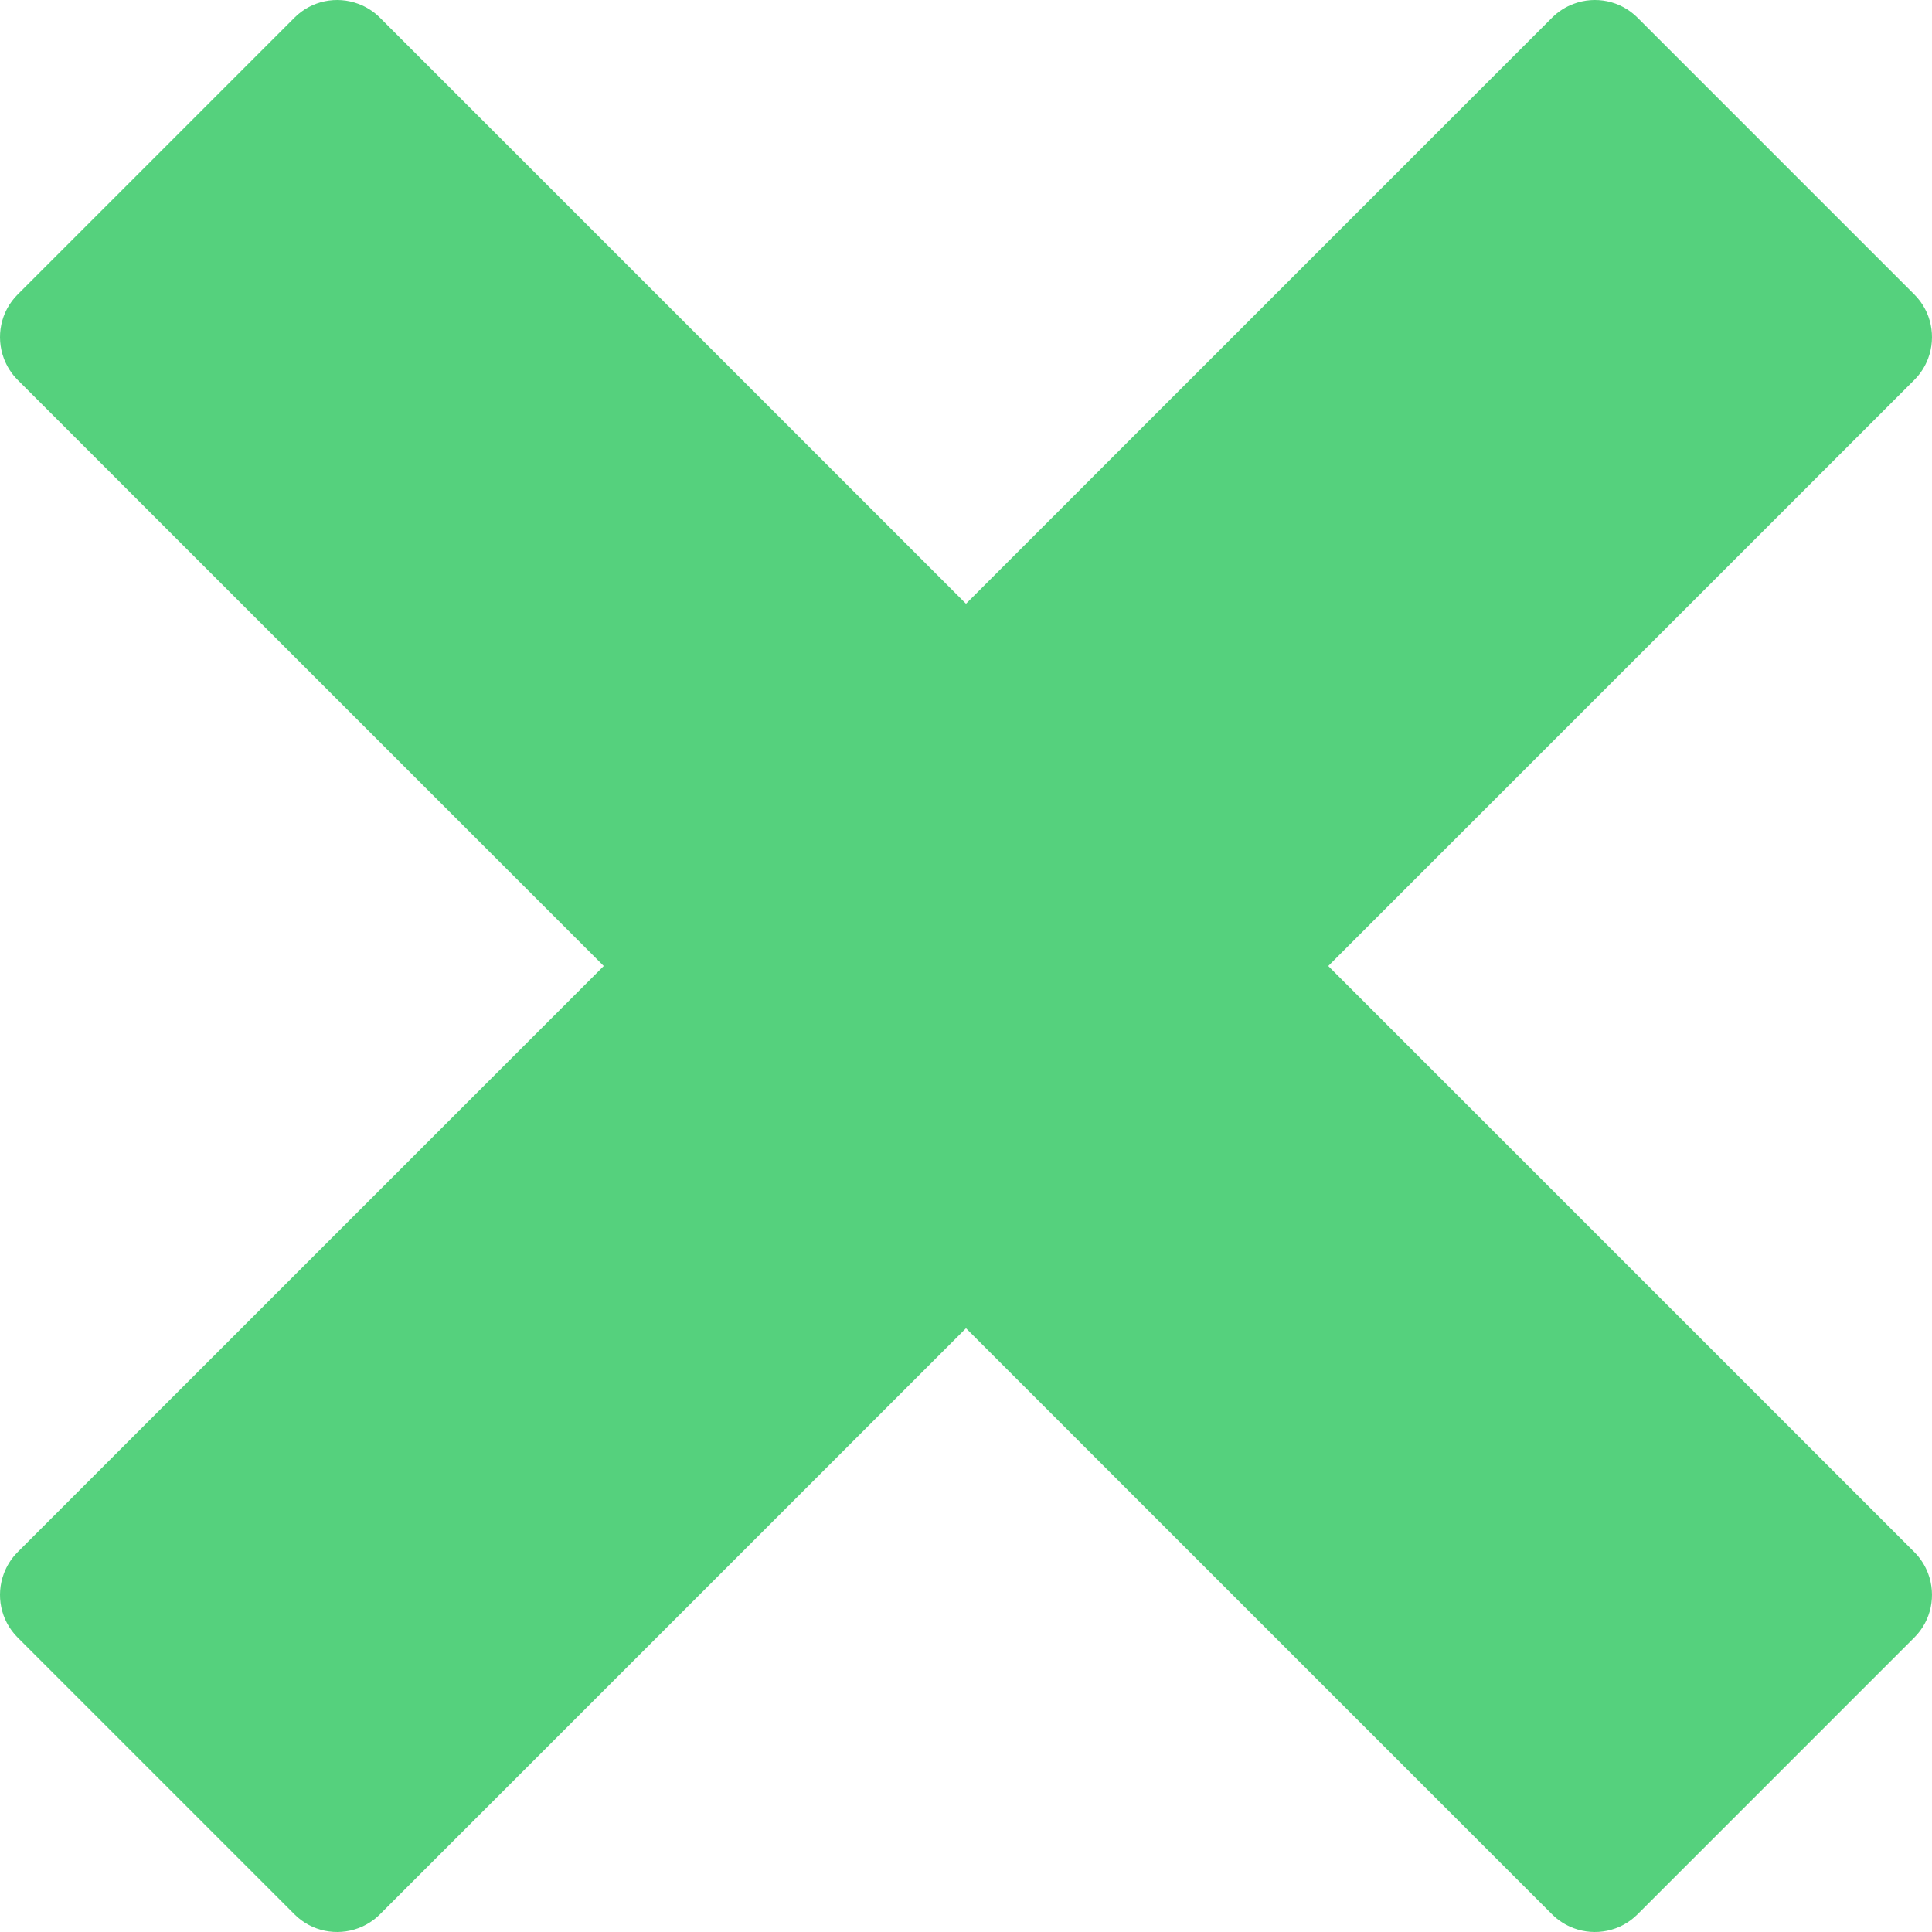 <?xml version="1.0" encoding="iso-8859-1"?>
<!-- Generator: Adobe Illustrator 16.0.0, SVG Export Plug-In . SVG Version: 6.00 Build 0)  -->
<!DOCTYPE svg PUBLIC "-//W3C//DTD SVG 1.1//EN" "http://www.w3.org/Graphics/SVG/1.1/DTD/svg11.dtd">
<svg xmlns="http://www.w3.org/2000/svg" xmlns:xlink="http://www.w3.org/1999/xlink" version="1.1" id="Capa_1" x="0px" y="0px" width="512px" height="512px" viewBox="0 0 533.333 533.333" style="enable-background:new 0 0 533.333 533.333;" xml:space="preserve">
<g>
	<path d="M528.468,428.468c-0.002-0.002-0.004-0.004-0.006-0.005L366.667,266.666l161.795-161.797   c0.002-0.002,0.004-0.003,0.006-0.005c1.741-1.742,3.001-3.778,3.809-5.946c2.211-5.925,0.95-12.855-3.814-17.62l-76.431-76.43   c-4.765-4.763-11.694-6.024-17.619-3.812c-2.167,0.807-4.203,2.066-5.946,3.807c0,0.002-0.002,0.003-0.005,0.005L266.667,166.666   L104.87,4.869c-0.002-0.002-0.003-0.003-0.005-0.005c-1.743-1.74-3.778-3-5.945-3.807C92.993-1.156,86.065,0.105,81.3,4.869   L4.869,81.3c-4.764,4.765-6.024,11.694-3.813,17.619c0.808,2.167,2.067,4.205,3.808,5.946c0.002,0.001,0.003,0.003,0.005,0.005   l161.797,161.796L4.869,428.464c-0.001,0.002-0.003,0.003-0.004,0.005c-1.741,1.742-3,3.778-3.809,5.945   c-2.212,5.924-0.951,12.854,3.813,17.619L81.3,528.464c4.766,4.765,11.694,6.025,17.62,3.813c2.167-0.809,4.203-2.068,5.946-3.809   c0.001-0.002,0.003-0.003,0.005-0.005l161.796-161.797l161.795,161.797c0.003,0.001,0.005,0.003,0.007,0.004   c1.743,1.741,3.778,3.001,5.944,3.81c5.927,2.212,12.856,0.951,17.619-3.813l76.43-76.432c4.766-4.765,6.026-11.696,3.815-17.62   C531.469,432.246,530.209,430.21,528.468,428.468z" fill="#55D17D"/>
</g>
<g>
</g>
<g>
</g>
<g>
</g>
<g>
</g>
<g>
</g>
<g>
</g>
<g>
</g>
<g>
</g>
<g>
</g>
<g>
</g>
<g>
</g>
<g>
</g>
<g>
</g>
<g>
</g>
<g>
</g>
</svg>
